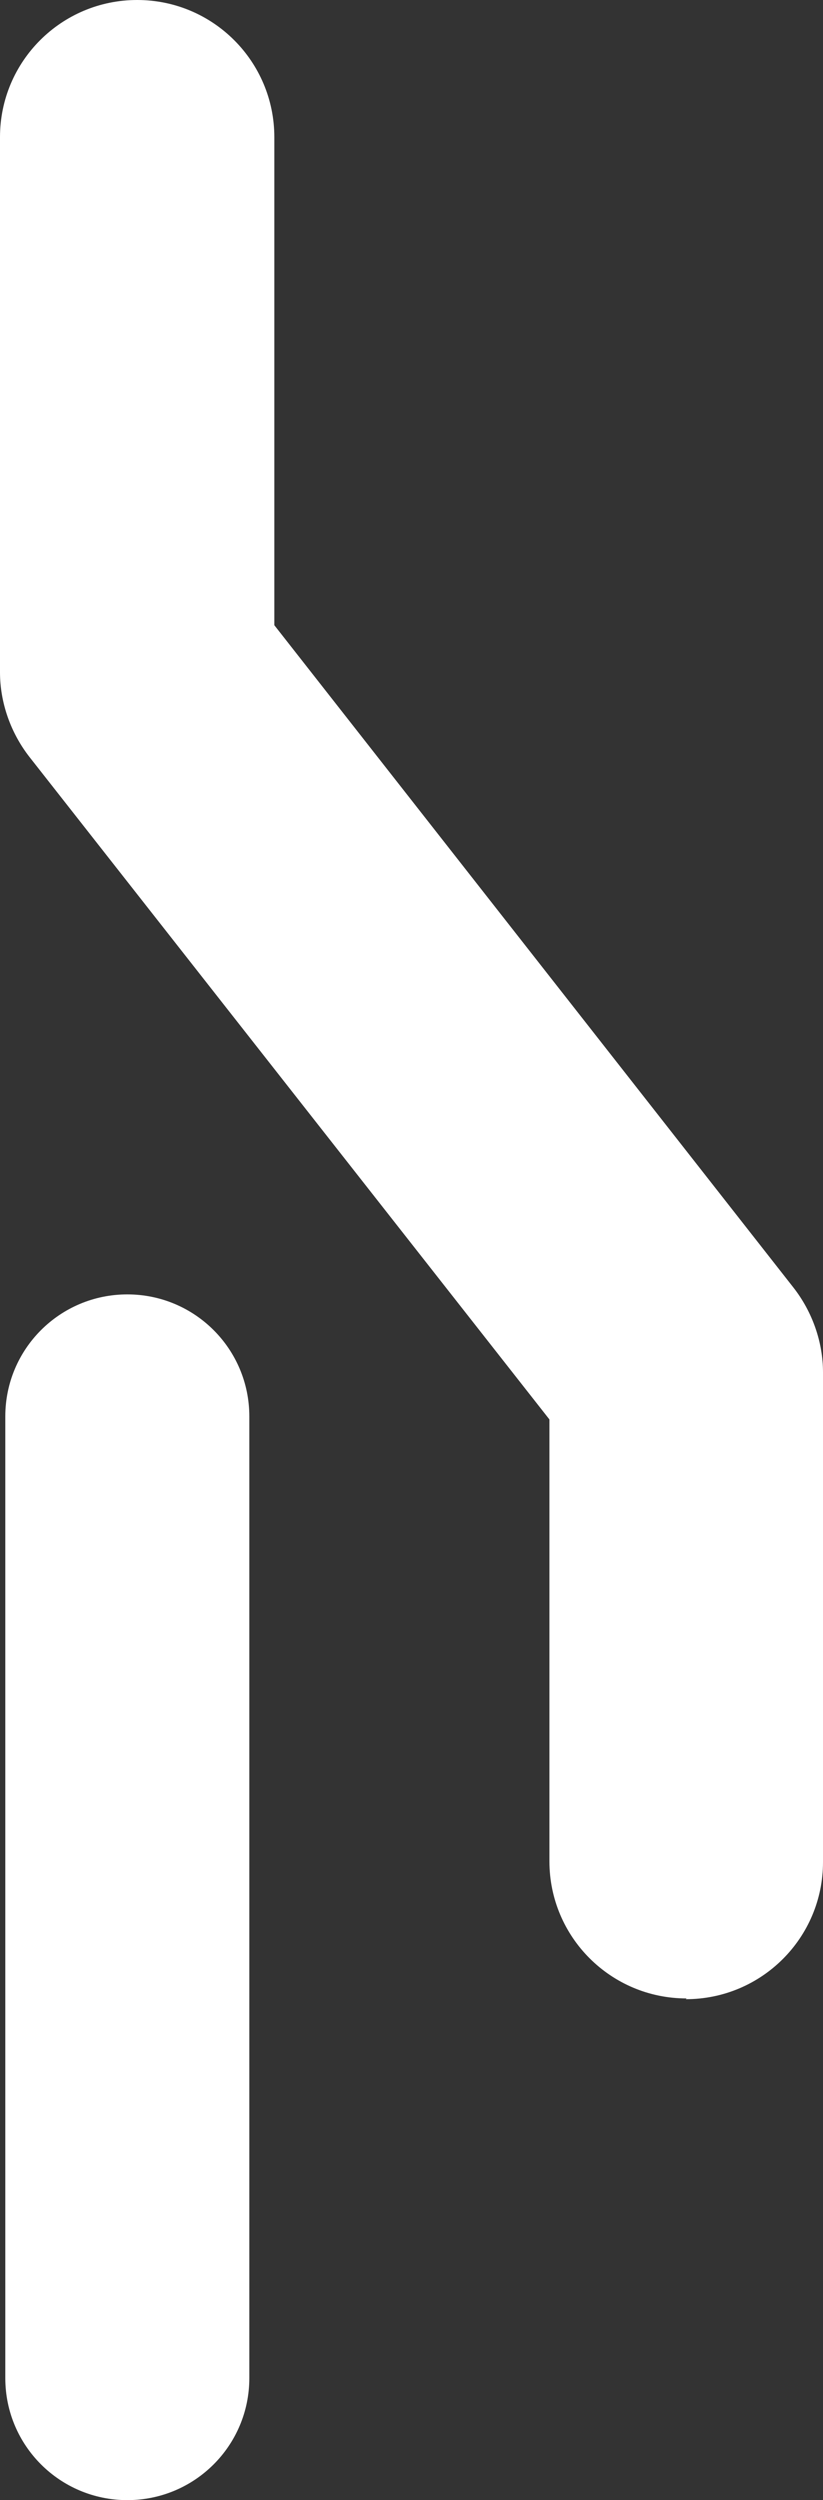 <?xml version="1.0" encoding="UTF-8"?>
<svg id="Layer_2" data-name="Layer 2" xmlns="http://www.w3.org/2000/svg" viewBox="0 0 10.86 32.99">
  <rect x="0" y="0" width="10.86" height="32.99" fill="#333333" stroke="none"/>
  <defs>
    <style>
      .cls-1 {
        fill: #fff;
      }
    </style>
  </defs>
  <g id="Layer_1-2" data-name="Layer 1">
    <g>
      <path class="cls-1" d="m.07,18.69v12.69c0,.89.72,1.61,1.61,1.61s1.61-.72,1.61-1.61v-12.69c0-.89-.72-1.61-1.61-1.61s-1.61.72-1.61,1.61Z"/>
      <path class="cls-1" d="m9.05,26.38c1,0,1.81-.81,1.81-1.81v-6.46c0-.4-.14-.8-.39-1.12L3.62,8.25V1.81C3.62.81,2.81,0,1.81,0S0,.81,0,1.81v7.06c0,.4.14.8.39,1.12l6.86,8.74v5.83c0,1,.81,1.81,1.81,1.81Z"/>
    </g>
  </g>
</svg>